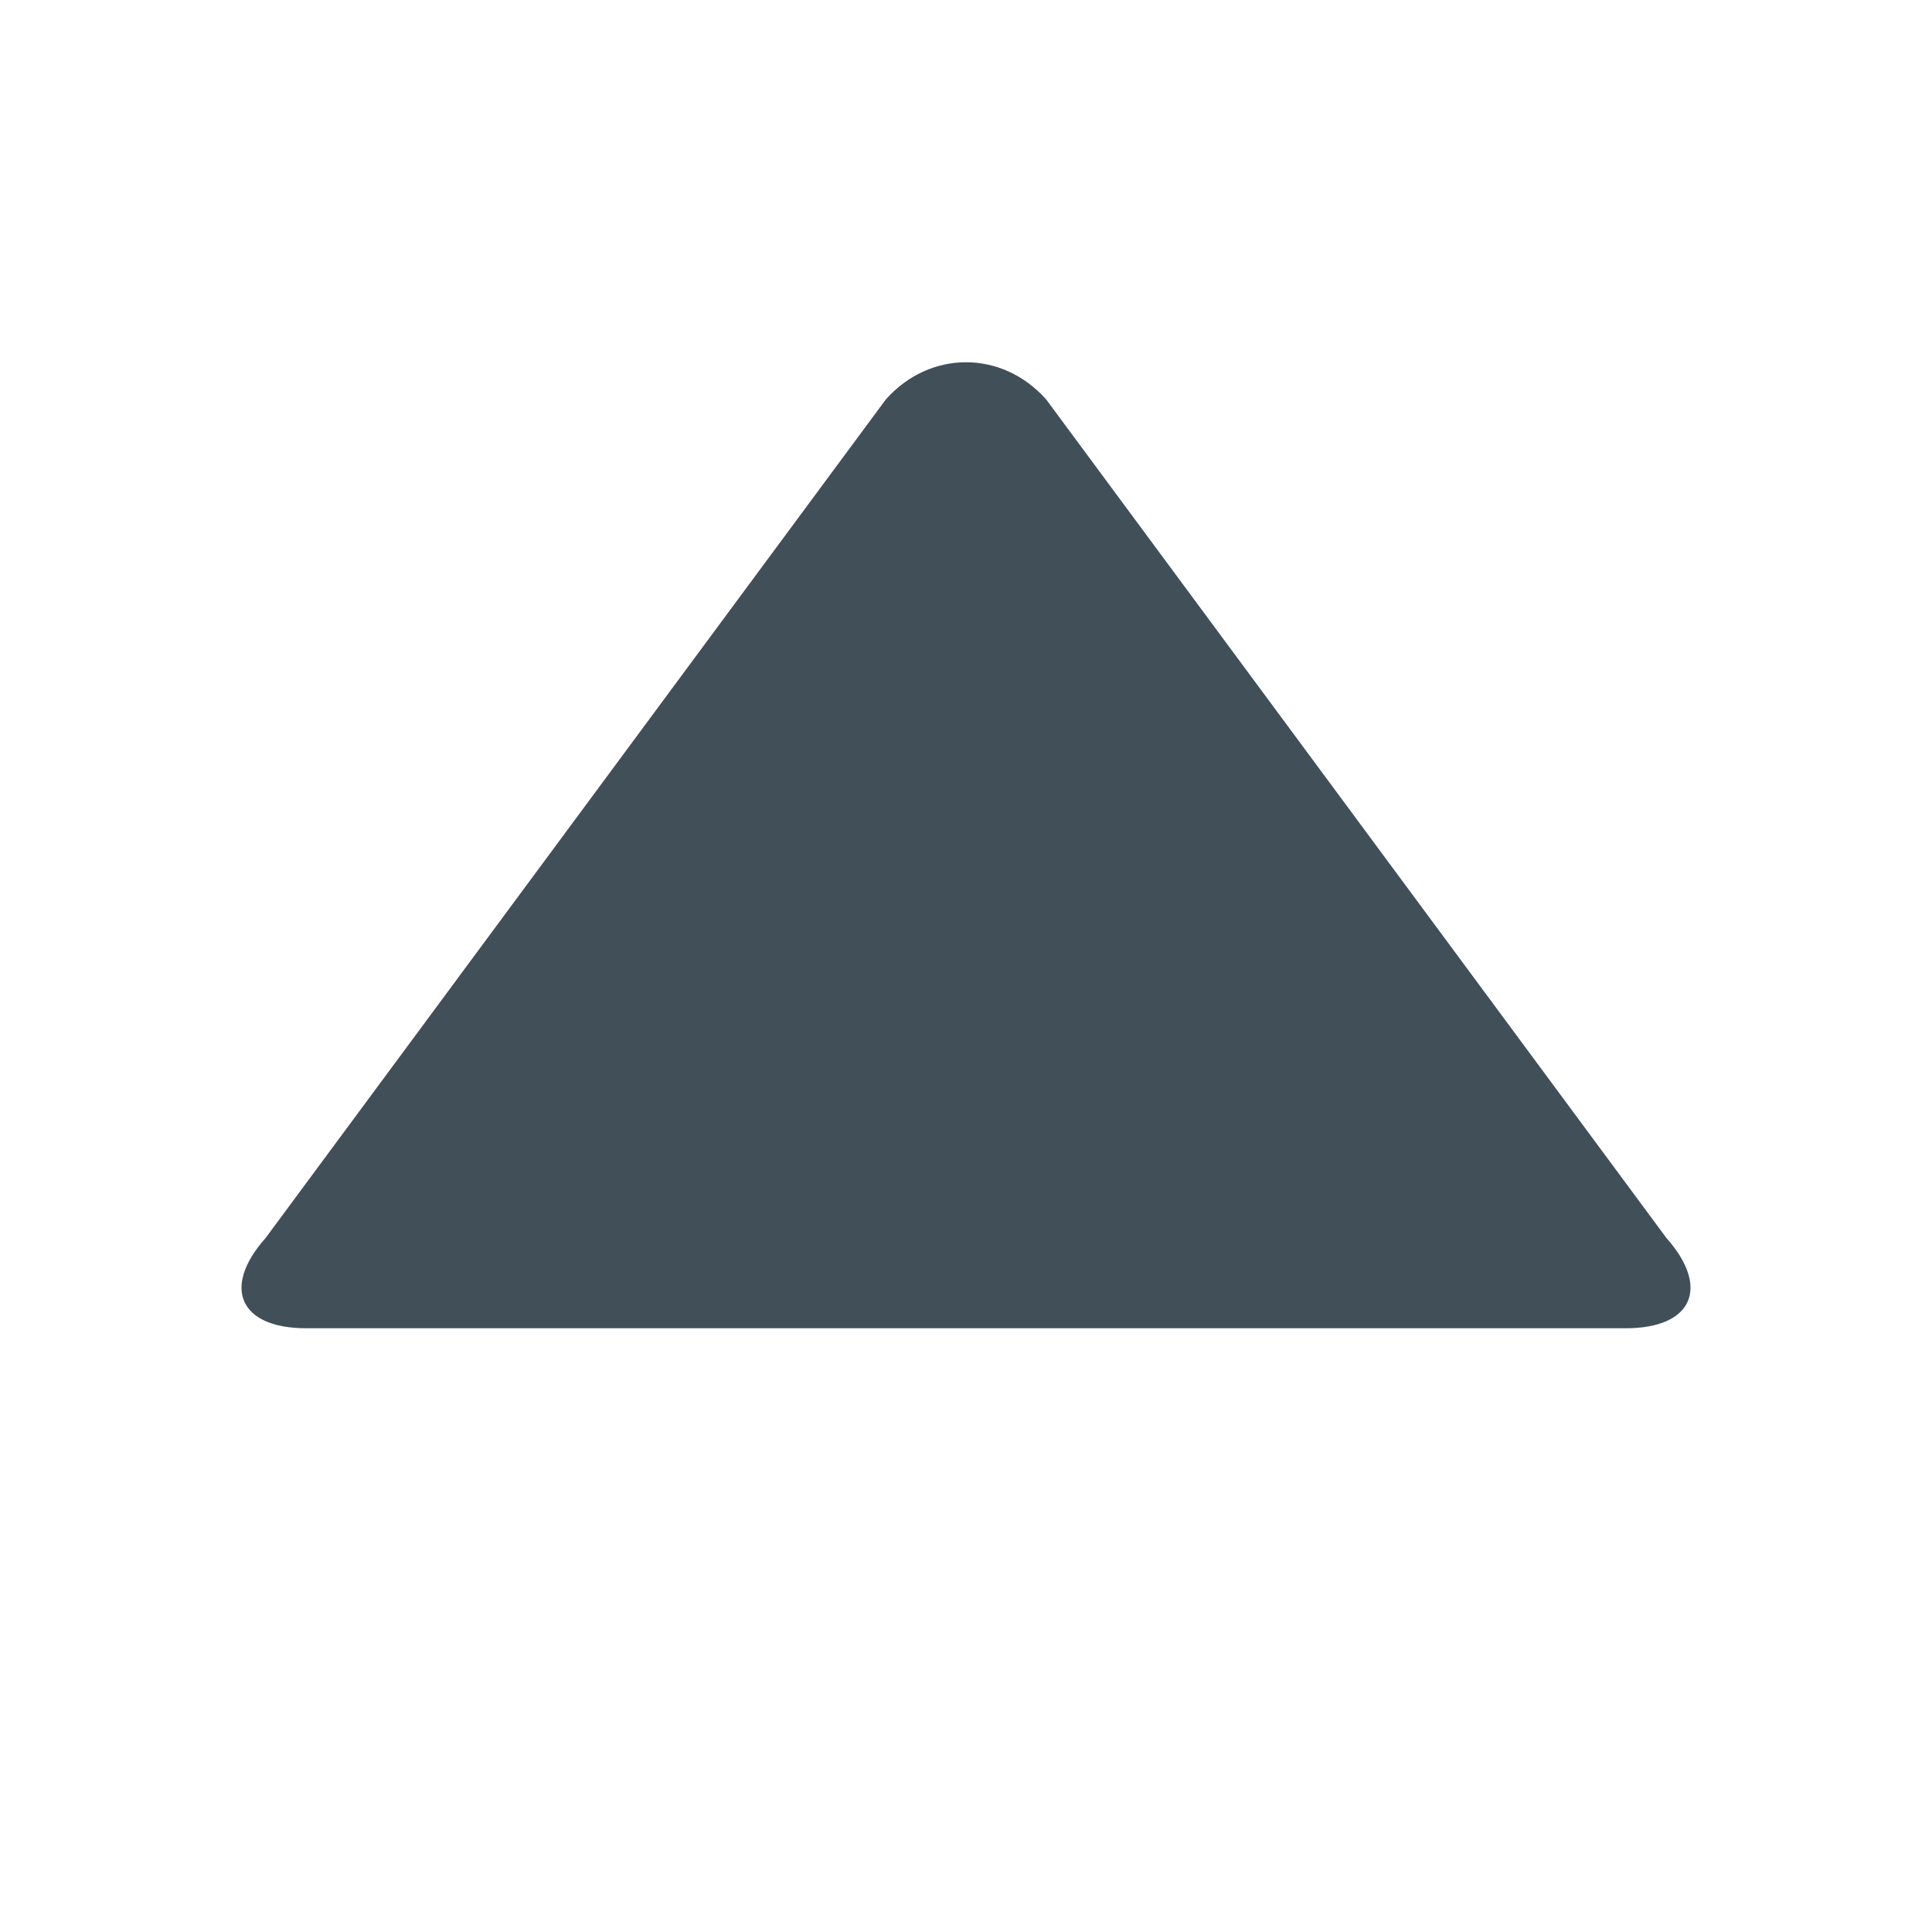 <?xml version="1.0" encoding="utf-8"?>
<!-- Generator: Adobe Illustrator 16.2.1, SVG Export Plug-In . SVG Version: 6.00 Build 0)  -->
<!DOCTYPE svg PUBLIC "-//W3C//DTD SVG 1.1//EN" "http://www.w3.org/Graphics/SVG/1.1/DTD/svg11.dtd">
<svg version="1.1" id="Icons" xmlns="http://www.w3.org/2000/svg" xmlns:xlink="http://www.w3.org/1999/xlink" x="0px" y="0px"
	 width="128px" height="128px" viewBox="0 0 128 128" enable-background="new 0 0 128 128" xml:space="preserve">
<path fill="#414F59" d="M17.596,82.021C14.672,85.31,15.881,88,20.281,88h87.438c4.4,0,5.609-2.69,2.686-5.979l-41.09-55.554
	c-2.923-3.289-7.706-3.289-10.629,0L17.596,82.021z"/>
</svg>
